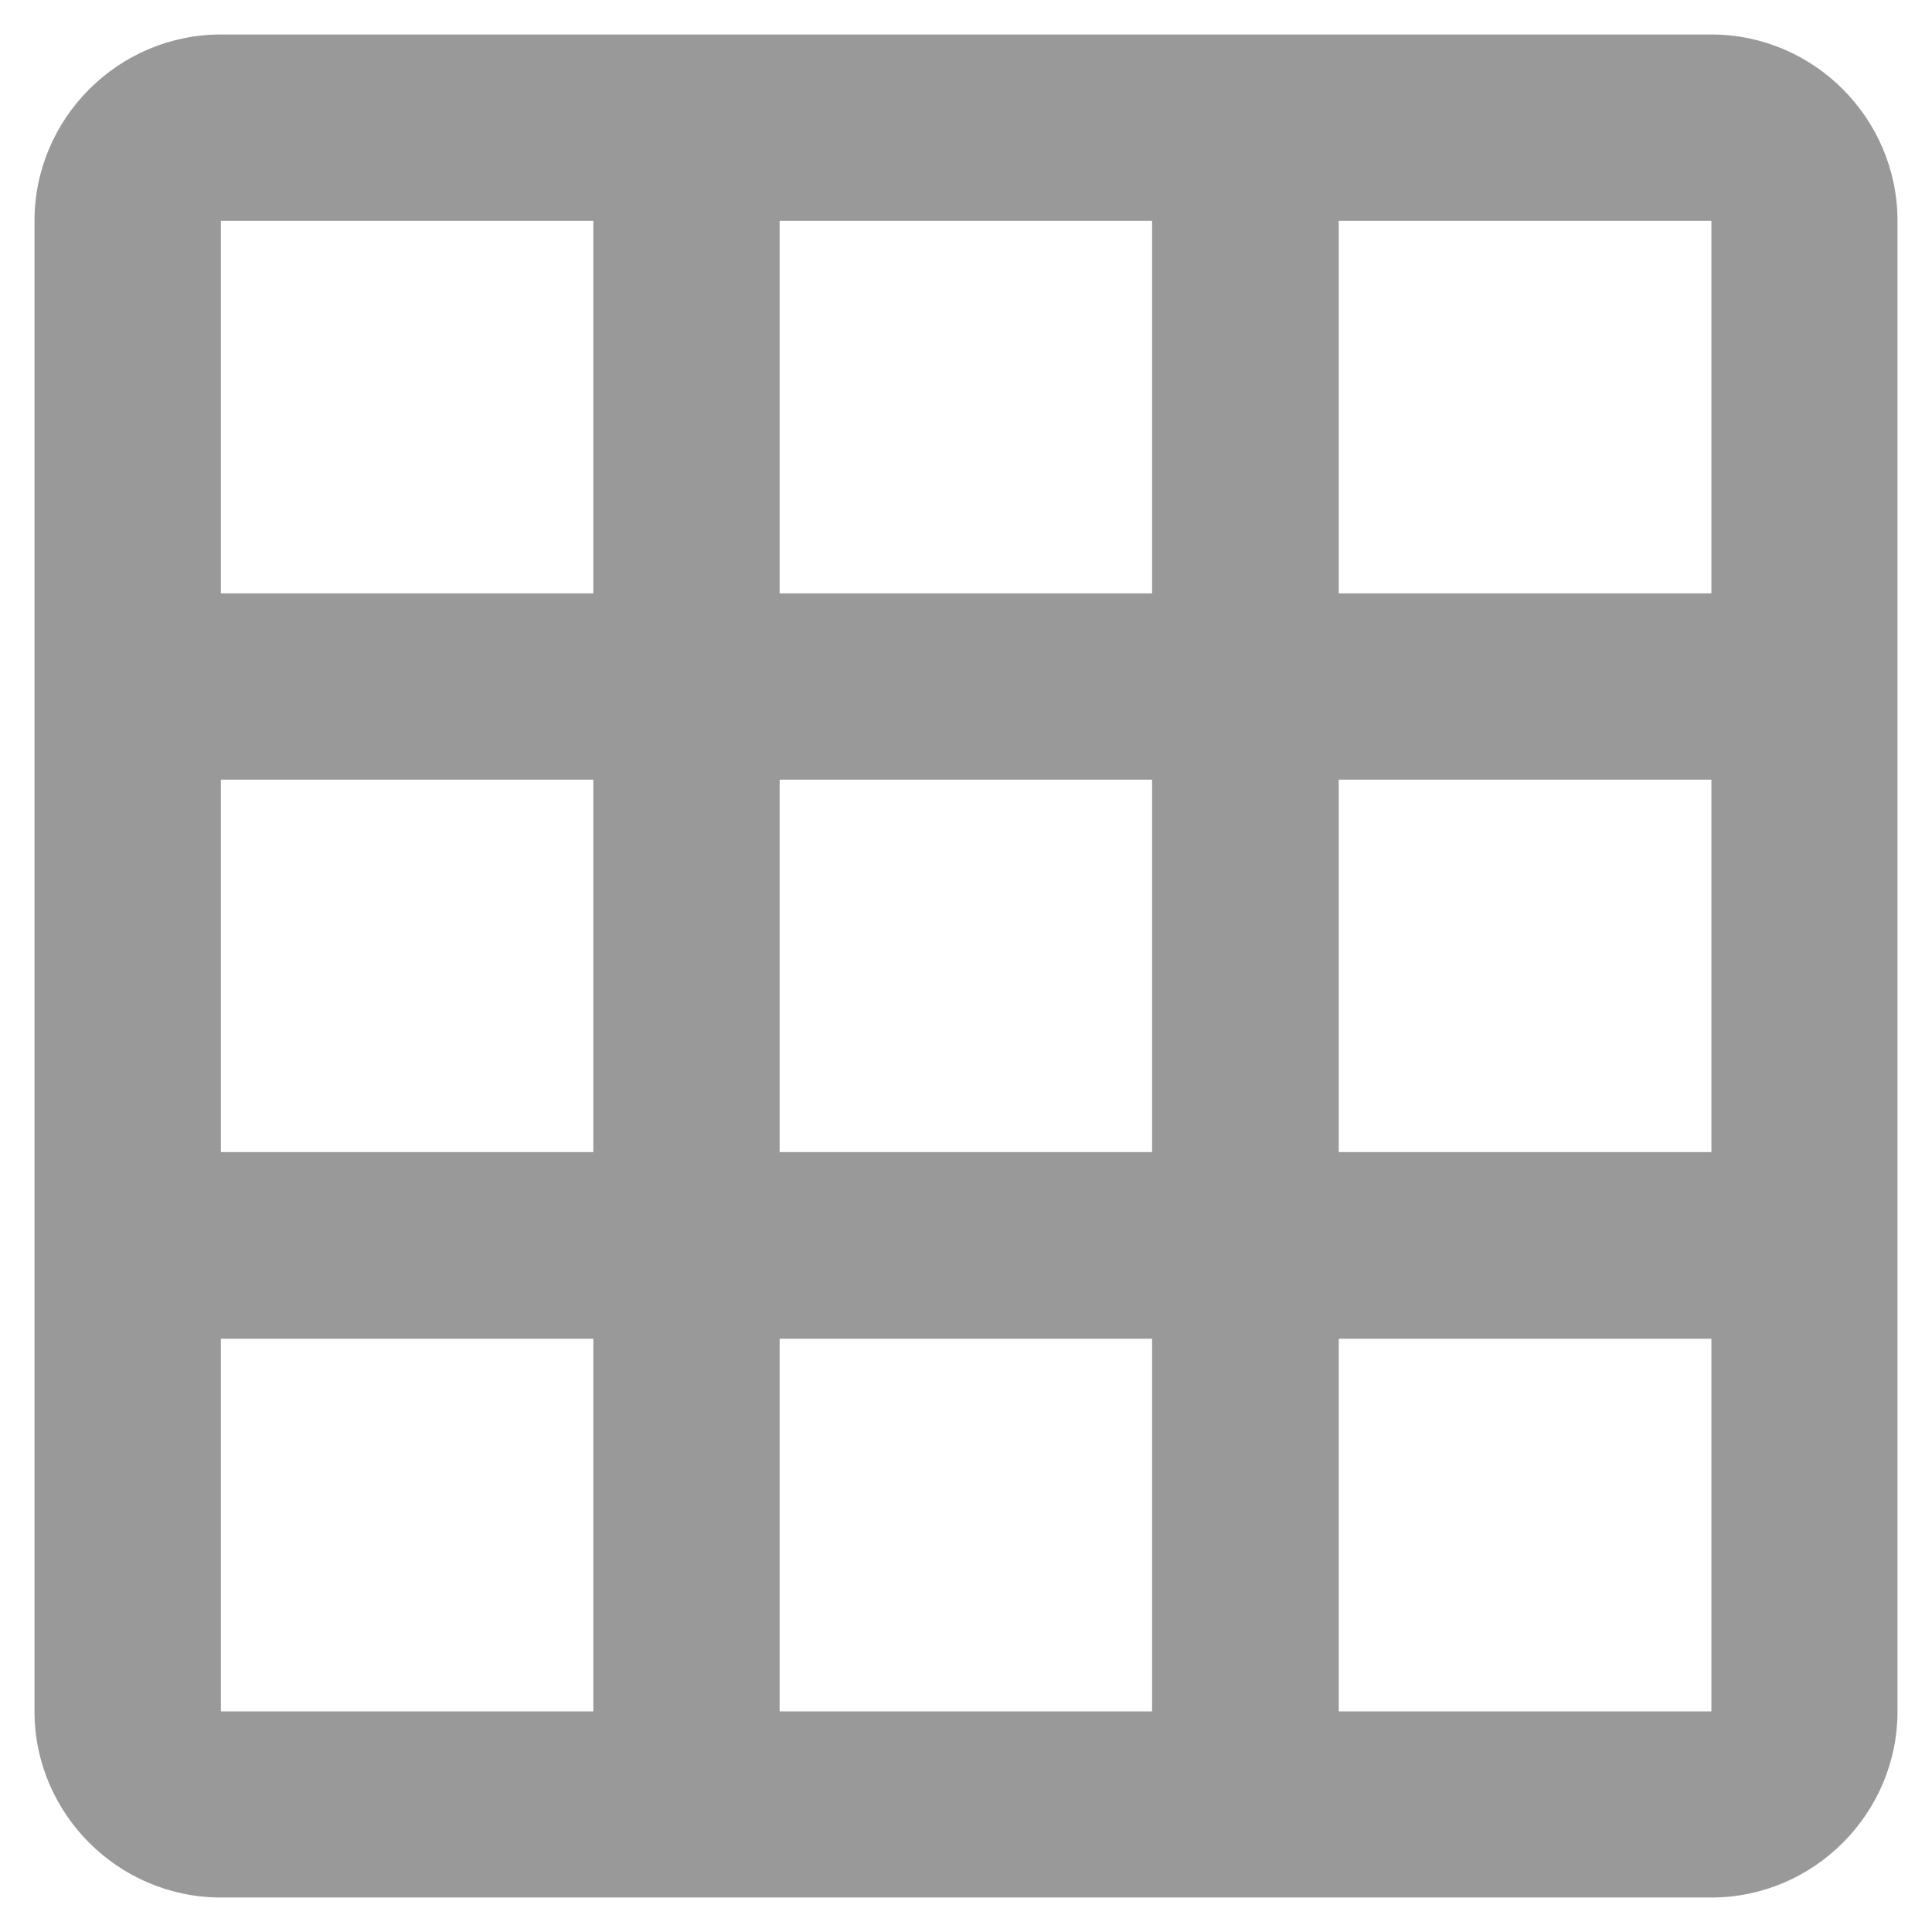 <?xml version="1.0" encoding="utf-8"?>
<!-- Generator: Adobe Illustrator 16.0.0, SVG Export Plug-In . SVG Version: 6.00 Build 0)  -->
<!DOCTYPE svg PUBLIC "-//W3C//DTD SVG 1.1//EN" "http://www.w3.org/Graphics/SVG/1.1/DTD/svg11.dtd">
<svg version="1.1" id="Layer_1" xmlns="http://www.w3.org/2000/svg" xmlns:xlink="http://www.w3.org/1999/xlink" x="0px" y="0px"
	 width="28px" height="28px" viewBox="-2 -2 28 28" enable-background="new -2 -2 28 28" xml:space="preserve">
<path fill="#999999" d="M22.803-1.5H1.201C-0.285-1.5-1.5-0.286-1.5,1.201v21.602c0,1.482,1.215,2.697,2.701,2.697h21.602
	c1.482,0,2.697-1.215,2.697-2.697V1.201C25.5-0.286,24.285-1.5,22.803-1.5z M6.599,22.803H1.201v-5.401h5.398V22.803z M6.599,14.697
	H1.201V9.299h5.398V14.697z M6.599,6.599H1.201V1.201h5.398V6.599z M14.697,22.803H9.299v-5.401h5.398V22.803z M14.697,14.697H9.299
	V9.299h5.398V14.697z M14.697,6.599H9.299V1.201h5.398V6.599z M22.803,22.803h-5.401v-5.401h5.401V22.803z M22.803,14.697h-5.401
	V9.299h5.401V14.697z M22.803,6.599h-5.401V1.201h5.401V6.599z"/>
</svg>
